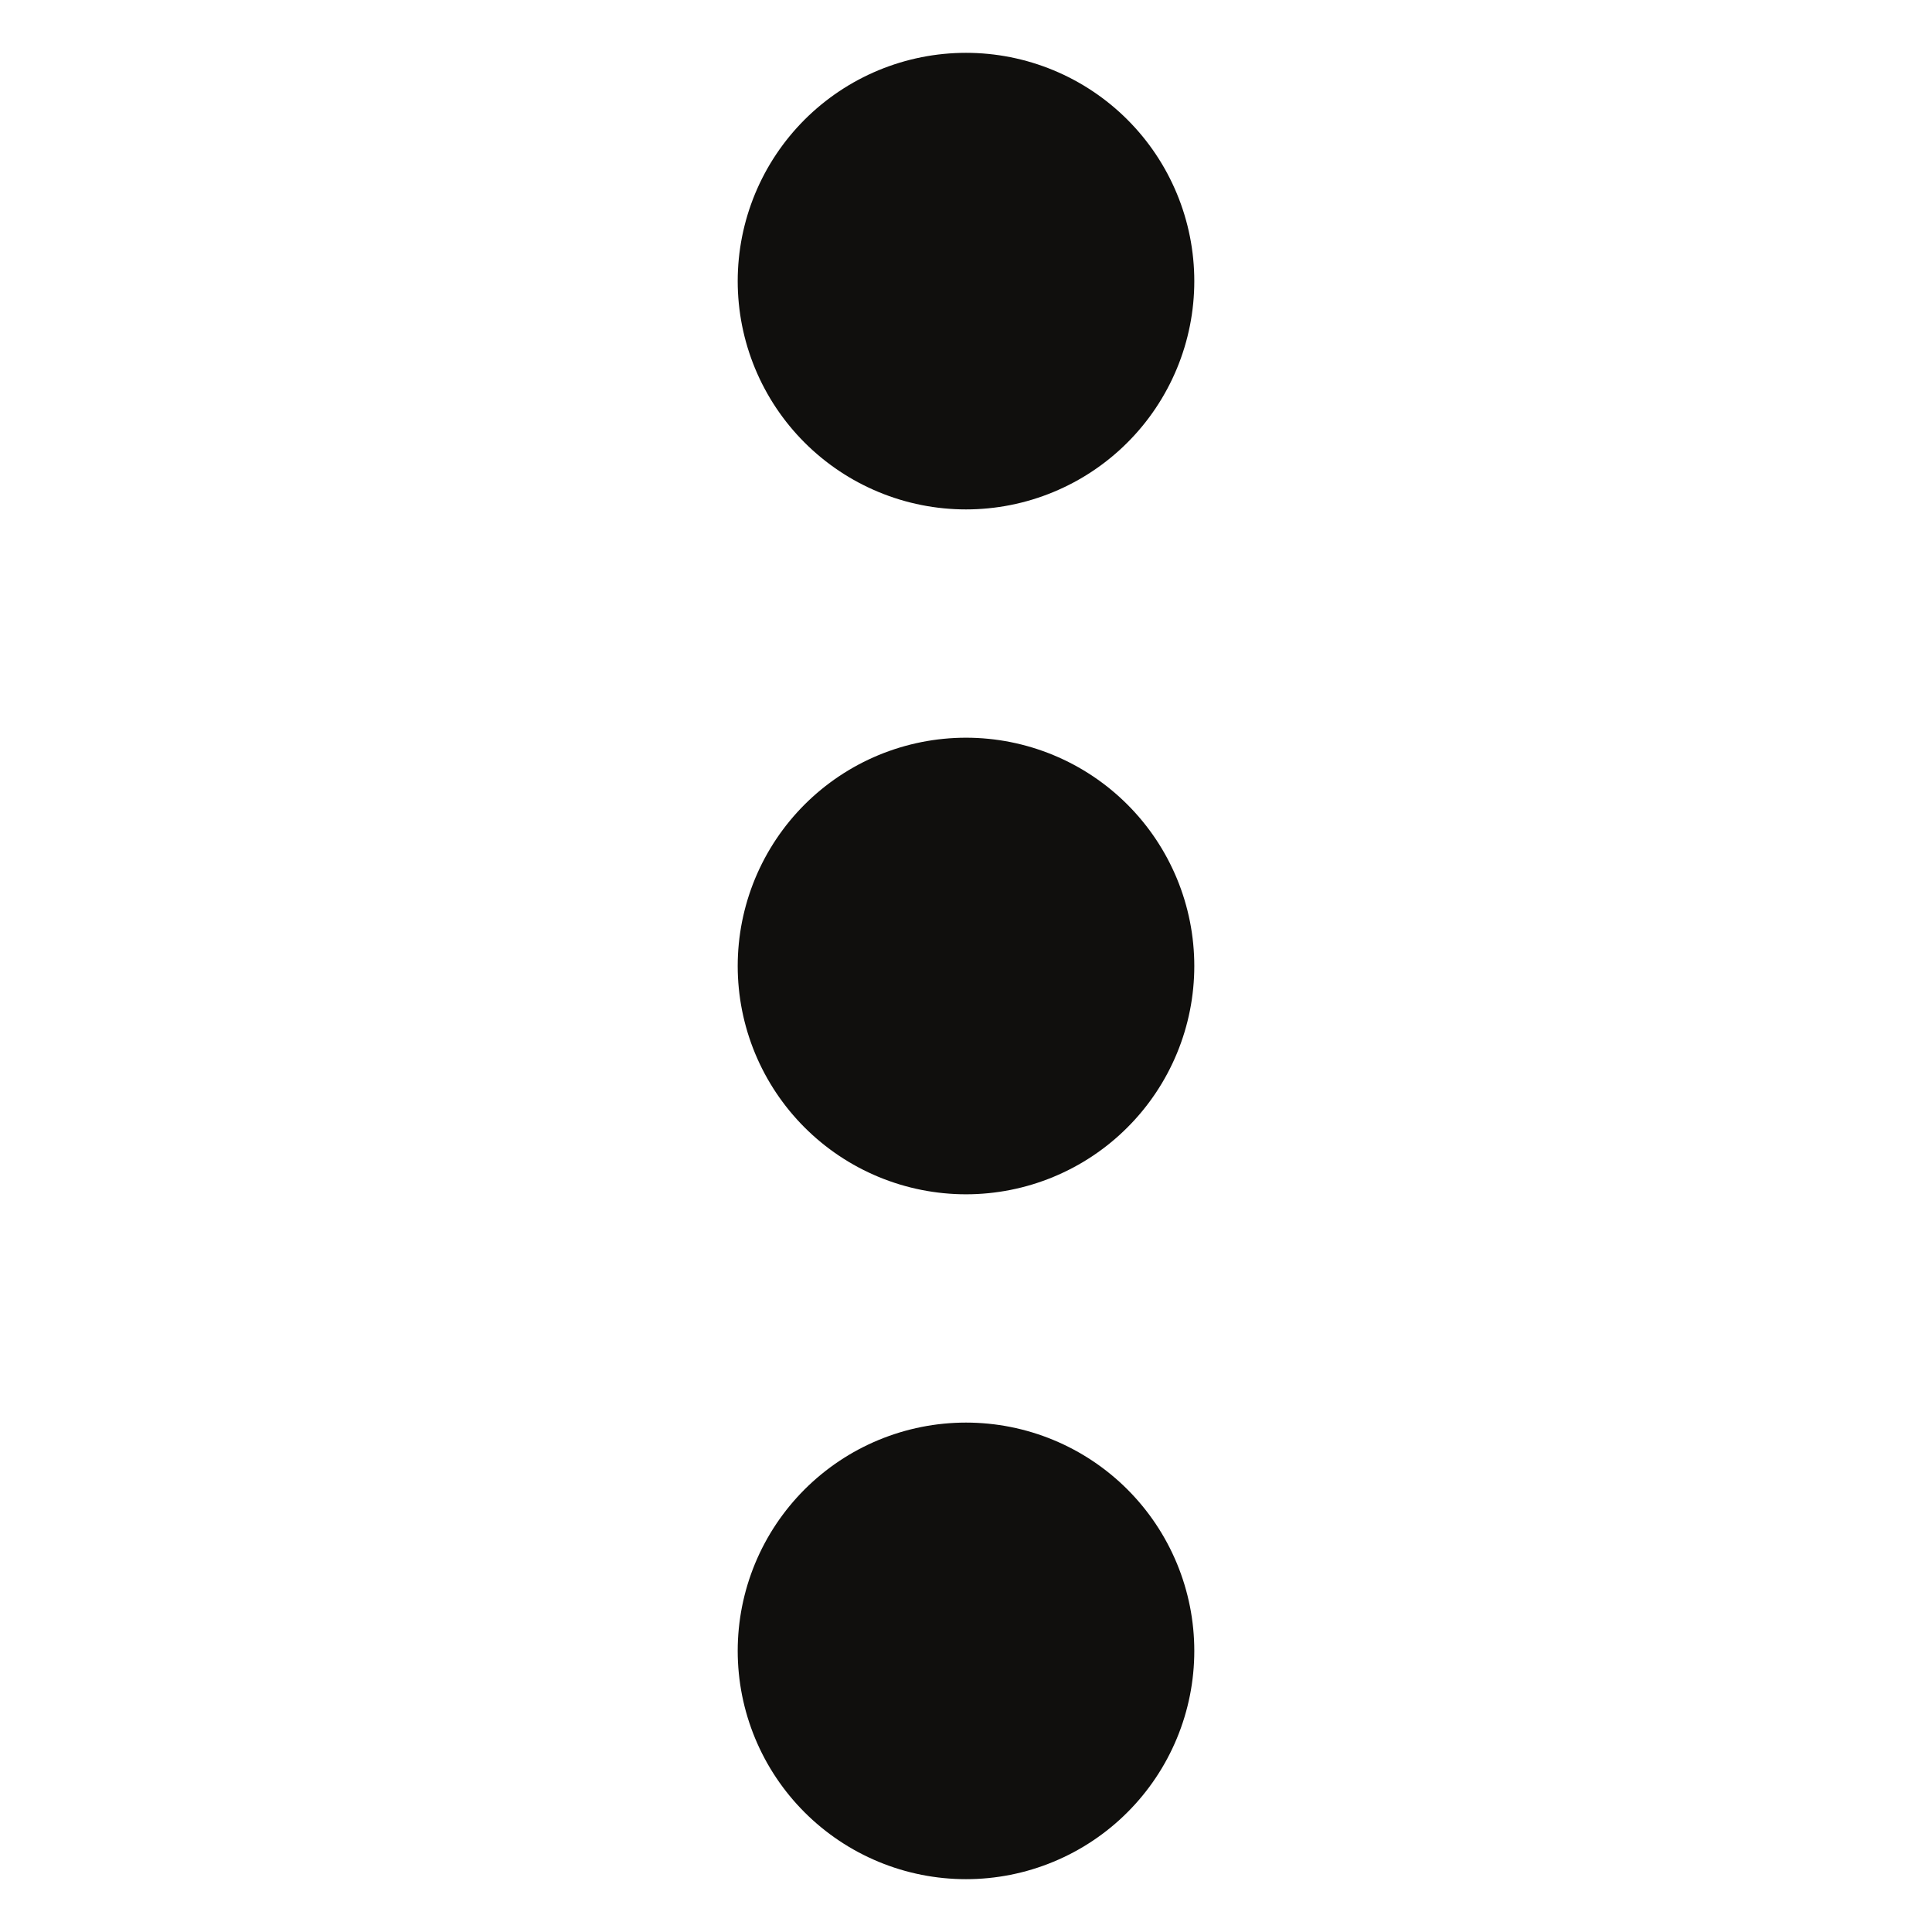 <?xml version="1.0" encoding="UTF-8"?>
<svg xmlns="http://www.w3.org/2000/svg" xmlns:xlink="http://www.w3.org/1999/xlink" width="768pt" height="768pt" viewBox="0 0 768 768" version="1.2">
<defs>
<clipPath id="clip1">
  <path d="M 293.25 293 L 474.75 293 L 474.75 475 L 293.25 475 Z M 293.25 293 "/>
</clipPath>
<clipPath id="clip2">
  <path d="M 293.25 21 L 474.75 21 L 474.75 203 L 293.25 203 Z M 293.25 21 "/>
</clipPath>
<clipPath id="clip3">
  <path d="M 293.25 565 L 474.75 565 L 474.75 747 L 293.25 747 Z M 293.25 565 "/>
</clipPath>
</defs>
<g id="surface1">
<g clip-path="url(#clip1)" clip-rule="nonzero">
<path style=" stroke:none;fill-rule:nonzero;fill:rgb(6.27%,5.879%,5.099%);fill-opacity:1;" d="M 474.75 384 C 474.75 385.484 474.715 386.969 474.641 388.453 C 474.566 389.938 474.457 391.418 474.312 392.895 C 474.168 394.371 473.984 395.848 473.77 397.316 C 473.551 398.785 473.297 400.246 473.008 401.703 C 472.715 403.16 472.391 404.609 472.031 406.051 C 471.668 407.492 471.273 408.922 470.844 410.344 C 470.41 411.766 469.945 413.176 469.445 414.574 C 468.945 415.973 468.41 417.355 467.844 418.727 C 467.273 420.102 466.672 421.457 466.035 422.801 C 465.402 424.145 464.734 425.469 464.035 426.777 C 463.336 428.09 462.602 429.379 461.84 430.656 C 461.074 431.93 460.281 433.184 459.457 434.418 C 458.629 435.652 457.777 436.867 456.891 438.059 C 456.008 439.254 455.094 440.422 454.152 441.57 C 453.207 442.719 452.238 443.844 451.242 444.945 C 450.242 446.043 449.219 447.121 448.168 448.168 C 447.121 449.219 446.043 450.242 444.945 451.242 C 443.844 452.238 442.719 453.207 441.57 454.152 C 440.422 455.094 439.254 456.008 438.059 456.891 C 436.867 457.777 435.652 458.629 434.418 459.457 C 433.184 460.281 431.93 461.074 430.656 461.84 C 429.379 462.602 428.09 463.336 426.777 464.035 C 425.469 464.734 424.145 465.402 422.801 466.035 C 421.457 466.672 420.102 467.273 418.727 467.844 C 417.355 468.41 415.973 468.945 414.574 469.445 C 413.176 469.945 411.766 470.41 410.344 470.844 C 408.922 471.273 407.492 471.668 406.051 472.031 C 404.609 472.391 403.16 472.715 401.703 473.008 C 400.246 473.297 398.785 473.551 397.316 473.766 C 395.848 473.984 394.371 474.168 392.895 474.312 C 391.418 474.457 389.938 474.566 388.453 474.641 C 386.969 474.715 385.484 474.75 384 474.75 C 382.516 474.75 381.031 474.715 379.547 474.641 C 378.062 474.566 376.582 474.457 375.105 474.312 C 373.625 474.168 372.152 473.984 370.684 473.766 C 369.215 473.551 367.754 473.297 366.297 473.008 C 364.84 472.715 363.391 472.391 361.949 472.031 C 360.508 471.668 359.078 471.273 357.656 470.844 C 356.234 470.41 354.824 469.945 353.426 469.445 C 352.027 468.945 350.645 468.41 349.27 467.844 C 347.898 467.273 346.543 466.672 345.199 466.035 C 343.855 465.402 342.531 464.734 341.219 464.035 C 339.91 463.336 338.617 462.602 337.344 461.84 C 336.07 461.074 334.816 460.281 333.582 459.457 C 332.348 458.629 331.133 457.777 329.941 456.891 C 328.746 456.008 327.578 455.094 326.43 454.152 C 325.281 453.207 324.156 452.238 323.055 451.242 C 321.957 450.242 320.879 449.219 319.828 448.168 C 318.781 447.121 317.758 446.043 316.758 444.945 C 315.762 443.844 314.793 442.719 313.848 441.57 C 312.906 440.422 311.992 439.254 311.109 438.059 C 310.223 436.867 309.367 435.652 308.543 434.418 C 307.719 433.184 306.926 431.93 306.16 430.656 C 305.398 429.379 304.664 428.09 303.965 426.777 C 303.266 425.469 302.598 424.145 301.961 422.801 C 301.328 421.457 300.727 420.102 300.156 418.727 C 299.59 417.355 299.055 415.973 298.555 414.574 C 298.055 413.176 297.59 411.766 297.156 410.344 C 296.727 408.922 296.332 407.492 295.969 406.051 C 295.609 404.609 295.285 403.16 294.992 401.703 C 294.703 400.246 294.449 398.785 294.23 397.316 C 294.016 395.848 293.832 394.371 293.688 392.895 C 293.543 391.418 293.434 389.938 293.359 388.453 C 293.285 386.969 293.25 385.484 293.25 384 C 293.25 382.516 293.285 381.031 293.359 379.547 C 293.434 378.062 293.543 376.582 293.688 375.105 C 293.832 373.625 294.016 372.152 294.23 370.684 C 294.449 369.215 294.703 367.75 294.992 366.297 C 295.285 364.84 295.609 363.391 295.969 361.949 C 296.332 360.508 296.727 359.078 297.156 357.656 C 297.59 356.234 298.055 354.824 298.555 353.426 C 299.055 352.027 299.59 350.645 300.156 349.27 C 300.727 347.898 301.328 346.543 301.961 345.199 C 302.598 343.855 303.266 342.531 303.965 341.219 C 304.664 339.91 305.398 338.617 306.16 337.344 C 306.926 336.07 307.719 334.816 308.543 333.582 C 309.367 332.348 310.223 331.133 311.109 329.941 C 311.992 328.746 312.906 327.578 313.848 326.43 C 314.793 325.281 315.762 324.156 316.758 323.055 C 317.758 321.957 318.781 320.879 319.828 319.828 C 320.879 318.781 321.957 317.754 323.055 316.758 C 324.156 315.762 325.281 314.793 326.43 313.848 C 327.578 312.906 328.746 311.992 329.941 311.109 C 331.133 310.223 332.348 309.367 333.582 308.543 C 334.816 307.719 336.07 306.926 337.344 306.16 C 338.617 305.398 339.91 304.664 341.219 303.965 C 342.531 303.266 343.855 302.598 345.199 301.961 C 346.543 301.328 347.898 300.727 349.27 300.156 C 350.645 299.59 352.027 299.055 353.426 298.555 C 354.824 298.055 356.234 297.59 357.656 297.156 C 359.078 296.727 360.508 296.332 361.949 295.969 C 363.391 295.609 364.84 295.285 366.297 294.992 C 367.754 294.703 369.215 294.449 370.684 294.23 C 372.152 294.016 373.625 293.832 375.105 293.688 C 376.582 293.543 378.062 293.434 379.547 293.359 C 381.031 293.285 382.516 293.25 384 293.25 C 385.484 293.25 386.969 293.285 388.453 293.359 C 389.938 293.434 391.418 293.543 392.895 293.688 C 394.371 293.832 395.848 294.016 397.316 294.23 C 398.785 294.449 400.246 294.703 401.703 294.992 C 403.16 295.285 404.609 295.609 406.051 295.969 C 407.492 296.332 408.922 296.727 410.344 297.156 C 411.766 297.59 413.176 298.055 414.574 298.555 C 415.973 299.055 417.355 299.59 418.727 300.156 C 420.102 300.727 421.457 301.328 422.801 301.961 C 424.145 302.598 425.469 303.266 426.777 303.965 C 428.09 304.664 429.379 305.398 430.656 306.16 C 431.93 306.926 433.184 307.719 434.418 308.543 C 435.652 309.367 436.867 310.223 438.059 311.109 C 439.254 311.992 440.422 312.906 441.57 313.848 C 442.719 314.793 443.844 315.762 444.945 316.758 C 446.043 317.754 447.121 318.781 448.168 319.828 C 449.219 320.879 450.242 321.957 451.242 323.055 C 452.238 324.156 453.207 325.281 454.152 326.43 C 455.094 327.578 456.008 328.746 456.891 329.941 C 457.777 331.133 458.629 332.348 459.457 333.582 C 460.281 334.816 461.074 336.07 461.84 337.344 C 462.602 338.617 463.336 339.91 464.035 341.219 C 464.734 342.531 465.402 343.855 466.035 345.199 C 466.672 346.543 467.273 347.898 467.844 349.27 C 468.41 350.645 468.945 352.027 469.445 353.426 C 469.945 354.824 470.41 356.234 470.844 357.656 C 471.273 359.078 471.668 360.508 472.031 361.949 C 472.391 363.391 472.715 364.84 473.008 366.297 C 473.297 367.75 473.551 369.215 473.77 370.684 C 473.984 372.152 474.168 373.625 474.312 375.105 C 474.457 376.582 474.566 378.062 474.641 379.547 C 474.715 381.031 474.75 382.516 474.75 384 Z M 474.75 384 "/>
</g>
<g clip-path="url(#clip2)" clip-rule="nonzero">
<path style=" stroke:none;fill-rule:nonzero;fill:rgb(6.27%,5.879%,5.099%);fill-opacity:1;" d="M 474.75 111.75 C 474.75 113.234 474.715 114.719 474.641 116.203 C 474.566 117.688 474.457 119.168 474.312 120.645 C 474.168 122.121 473.984 123.598 473.77 125.066 C 473.551 126.535 473.297 127.996 473.008 129.453 C 472.715 130.91 472.391 132.359 472.031 133.801 C 471.668 135.242 471.273 136.672 470.844 138.094 C 470.41 139.516 469.945 140.926 469.445 142.324 C 468.945 143.723 468.41 145.105 467.844 146.477 C 467.273 147.852 466.672 149.207 466.035 150.551 C 465.402 151.895 464.734 153.219 464.035 154.527 C 463.336 155.84 462.602 157.129 461.84 158.406 C 461.074 159.68 460.281 160.934 459.457 162.168 C 458.629 163.402 457.777 164.617 456.891 165.809 C 456.008 167.004 455.094 168.172 454.152 169.32 C 453.207 170.469 452.238 171.594 451.242 172.695 C 450.242 173.793 449.219 174.871 448.168 175.918 C 447.121 176.969 446.043 177.992 444.945 178.992 C 443.844 179.988 442.719 180.957 441.57 181.902 C 440.422 182.844 439.254 183.758 438.059 184.641 C 436.867 185.527 435.652 186.379 434.418 187.207 C 433.184 188.031 431.93 188.824 430.656 189.59 C 429.379 190.352 428.09 191.086 426.777 191.785 C 425.469 192.484 424.145 193.152 422.801 193.785 C 421.457 194.422 420.102 195.023 418.727 195.594 C 417.355 196.16 415.973 196.695 414.574 197.195 C 413.176 197.695 411.766 198.16 410.344 198.594 C 408.922 199.023 407.492 199.418 406.051 199.781 C 404.609 200.141 403.16 200.465 401.703 200.758 C 400.246 201.047 398.785 201.301 397.316 201.516 C 395.848 201.734 394.371 201.918 392.895 202.062 C 391.418 202.207 389.938 202.316 388.453 202.391 C 386.969 202.465 385.484 202.5 384 202.5 C 382.516 202.5 381.031 202.465 379.547 202.391 C 378.062 202.316 376.582 202.207 375.105 202.062 C 373.625 201.918 372.152 201.734 370.684 201.516 C 369.215 201.301 367.754 201.047 366.297 200.758 C 364.84 200.465 363.391 200.141 361.949 199.781 C 360.508 199.418 359.078 199.023 357.656 198.594 C 356.234 198.16 354.824 197.695 353.426 197.195 C 352.027 196.695 350.645 196.16 349.27 195.594 C 347.898 195.023 346.543 194.422 345.199 193.785 C 343.855 193.152 342.531 192.484 341.219 191.785 C 339.91 191.086 338.617 190.352 337.344 189.59 C 336.07 188.824 334.816 188.031 333.582 187.207 C 332.348 186.379 331.133 185.527 329.941 184.641 C 328.746 183.758 327.578 182.844 326.43 181.902 C 325.281 180.957 324.156 179.988 323.055 178.992 C 321.957 177.992 320.879 176.969 319.828 175.918 C 318.781 174.871 317.758 173.793 316.758 172.695 C 315.762 171.594 314.793 170.469 313.848 169.32 C 312.906 168.172 311.992 167.004 311.109 165.809 C 310.223 164.617 309.367 163.402 308.543 162.168 C 307.719 160.934 306.926 159.68 306.16 158.406 C 305.398 157.129 304.664 155.84 303.965 154.527 C 303.266 153.219 302.598 151.895 301.961 150.551 C 301.328 149.207 300.727 147.852 300.156 146.477 C 299.59 145.105 299.055 143.723 298.555 142.324 C 298.055 140.926 297.59 139.516 297.156 138.094 C 296.727 136.672 296.332 135.242 295.969 133.801 C 295.609 132.359 295.285 130.91 294.992 129.453 C 294.703 127.996 294.449 126.535 294.23 125.066 C 294.016 123.598 293.832 122.121 293.688 120.645 C 293.543 119.168 293.434 117.688 293.359 116.203 C 293.285 114.719 293.25 113.234 293.25 111.75 C 293.25 110.266 293.285 108.781 293.359 107.297 C 293.434 105.812 293.543 104.332 293.688 102.855 C 293.832 101.375 294.016 99.902 294.23 98.434 C 294.449 96.965 294.703 95.504 294.992 94.047 C 295.285 92.59 295.609 91.141 295.969 89.699 C 296.332 88.258 296.727 86.828 297.156 85.406 C 297.59 83.984 298.055 82.574 298.555 81.176 C 299.055 79.777 299.59 78.395 300.156 77.02 C 300.727 75.648 301.328 74.293 301.961 72.949 C 302.598 71.605 303.266 70.281 303.965 68.969 C 304.664 67.66 305.398 66.367 306.16 65.094 C 306.926 63.82 307.719 62.566 308.543 61.332 C 309.367 60.098 310.223 58.883 311.109 57.691 C 311.992 56.496 312.906 55.328 313.848 54.18 C 314.793 53.031 315.762 51.906 316.758 50.805 C 317.758 49.707 318.781 48.629 319.828 47.578 C 320.879 46.531 321.957 45.508 323.055 44.508 C 324.156 43.512 325.281 42.543 326.43 41.598 C 327.578 40.656 328.746 39.742 329.941 38.859 C 331.133 37.973 332.348 37.117 333.582 36.293 C 334.816 35.469 336.07 34.676 337.344 33.91 C 338.617 33.148 339.91 32.414 341.219 31.715 C 342.531 31.016 343.855 30.348 345.199 29.711 C 346.543 29.078 347.898 28.477 349.27 27.906 C 350.645 27.34 352.027 26.805 353.426 26.305 C 354.824 25.805 356.234 25.34 357.656 24.906 C 359.078 24.477 360.508 24.082 361.949 23.719 C 363.391 23.359 364.84 23.035 366.297 22.742 C 367.754 22.453 369.215 22.199 370.684 21.98 C 372.152 21.766 373.625 21.582 375.105 21.438 C 376.582 21.293 378.062 21.184 379.547 21.109 C 381.031 21.035 382.516 21 384 21 C 385.484 21 386.969 21.035 388.453 21.109 C 389.938 21.184 391.418 21.293 392.895 21.438 C 394.371 21.582 395.848 21.766 397.316 21.98 C 398.785 22.199 400.246 22.453 401.703 22.742 C 403.16 23.035 404.609 23.359 406.051 23.719 C 407.492 24.082 408.922 24.477 410.344 24.906 C 411.766 25.34 413.176 25.805 414.574 26.305 C 415.973 26.805 417.355 27.34 418.727 27.906 C 420.102 28.477 421.457 29.078 422.801 29.711 C 424.145 30.348 425.469 31.016 426.777 31.715 C 428.09 32.414 429.379 33.148 430.656 33.91 C 431.93 34.676 433.184 35.469 434.418 36.293 C 435.652 37.117 436.867 37.973 438.059 38.859 C 439.254 39.742 440.422 40.656 441.57 41.598 C 442.719 42.543 443.844 43.512 444.945 44.508 C 446.043 45.508 447.121 46.531 448.168 47.578 C 449.219 48.629 450.242 49.707 451.242 50.805 C 452.238 51.906 453.207 53.031 454.152 54.18 C 455.094 55.328 456.008 56.496 456.891 57.691 C 457.777 58.883 458.629 60.098 459.457 61.332 C 460.281 62.566 461.074 63.82 461.84 65.094 C 462.602 66.367 463.336 67.66 464.035 68.969 C 464.734 70.281 465.402 71.605 466.035 72.949 C 466.672 74.293 467.273 75.648 467.844 77.02 C 468.41 78.395 468.945 79.777 469.445 81.176 C 469.945 82.574 470.41 83.984 470.844 85.406 C 471.273 86.828 471.668 88.258 472.031 89.699 C 472.391 91.141 472.715 92.59 473.008 94.047 C 473.297 95.504 473.551 96.965 473.77 98.434 C 473.984 99.902 474.168 101.375 474.312 102.855 C 474.457 104.332 474.566 105.812 474.641 107.297 C 474.715 108.781 474.75 110.266 474.75 111.75 Z M 474.75 111.75 "/>
</g>
<g clip-path="url(#clip3)" clip-rule="nonzero">
<path style=" stroke:none;fill-rule:nonzero;fill:rgb(6.27%,5.879%,5.099%);fill-opacity:1;" d="M 474.75 656.25 C 474.75 657.734 474.715 659.219 474.641 660.703 C 474.566 662.188 474.457 663.668 474.312 665.145 C 474.168 666.621 473.984 668.098 473.77 669.566 C 473.551 671.035 473.297 672.496 473.008 673.953 C 472.715 675.41 472.391 676.859 472.031 678.301 C 471.668 679.742 471.273 681.172 470.844 682.594 C 470.41 684.016 469.945 685.426 469.445 686.824 C 468.945 688.223 468.41 689.605 467.844 690.977 C 467.273 692.352 466.672 693.707 466.035 695.051 C 465.402 696.395 464.734 697.719 464.035 699.027 C 463.336 700.34 462.602 701.629 461.84 702.906 C 461.074 704.18 460.281 705.434 459.457 706.668 C 458.629 707.902 457.777 709.117 456.891 710.309 C 456.008 711.504 455.094 712.672 454.152 713.82 C 453.207 714.969 452.238 716.094 451.242 717.195 C 450.242 718.293 449.219 719.371 448.168 720.418 C 447.121 721.469 446.043 722.492 444.945 723.492 C 443.844 724.488 442.719 725.457 441.57 726.402 C 440.422 727.344 439.254 728.258 438.059 729.141 C 436.867 730.027 435.652 730.879 434.418 731.707 C 433.184 732.531 431.93 733.324 430.656 734.09 C 429.379 734.852 428.09 735.582 426.777 736.285 C 425.469 736.984 424.145 737.652 422.801 738.285 C 421.457 738.922 420.102 739.523 418.727 740.09 C 417.355 740.66 415.973 741.195 414.574 741.695 C 413.176 742.195 411.766 742.66 410.344 743.094 C 408.922 743.523 407.492 743.918 406.051 744.281 C 404.609 744.641 403.16 744.965 401.703 745.258 C 400.246 745.547 398.785 745.801 397.316 746.016 C 395.848 746.234 394.371 746.418 392.895 746.562 C 391.418 746.707 389.938 746.816 388.453 746.891 C 386.969 746.965 385.484 747 384 747 C 382.516 747 381.031 746.965 379.547 746.891 C 378.062 746.816 376.582 746.707 375.105 746.562 C 373.625 746.418 372.152 746.234 370.684 746.016 C 369.215 745.801 367.754 745.547 366.297 745.258 C 364.84 744.965 363.391 744.641 361.949 744.281 C 360.508 743.918 359.078 743.523 357.656 743.094 C 356.234 742.66 354.824 742.195 353.426 741.695 C 352.027 741.195 350.645 740.66 349.27 740.09 C 347.898 739.523 346.543 738.922 345.199 738.285 C 343.855 737.652 342.531 736.984 341.219 736.285 C 339.91 735.582 338.617 734.852 337.344 734.09 C 336.07 733.324 334.816 732.531 333.582 731.707 C 332.348 730.879 331.133 730.027 329.941 729.141 C 328.746 728.258 327.578 727.344 326.43 726.402 C 325.281 725.457 324.156 724.488 323.055 723.492 C 321.957 722.492 320.879 721.469 319.828 720.418 C 318.781 719.371 317.758 718.293 316.758 717.195 C 315.762 716.094 314.793 714.969 313.848 713.82 C 312.906 712.672 311.992 711.504 311.109 710.309 C 310.223 709.117 309.367 707.902 308.543 706.668 C 307.719 705.434 306.926 704.18 306.16 702.906 C 305.398 701.629 304.664 700.34 303.965 699.027 C 303.266 697.719 302.598 696.395 301.961 695.051 C 301.328 693.707 300.727 692.352 300.156 690.977 C 299.59 689.605 299.055 688.223 298.555 686.824 C 298.055 685.426 297.59 684.016 297.156 682.594 C 296.727 681.172 296.332 679.742 295.969 678.301 C 295.609 676.859 295.285 675.41 294.992 673.953 C 294.703 672.496 294.449 671.035 294.23 669.566 C 294.016 668.098 293.832 666.621 293.688 665.145 C 293.543 663.668 293.434 662.188 293.359 660.703 C 293.285 659.219 293.25 657.734 293.25 656.25 C 293.25 654.766 293.285 653.281 293.359 651.797 C 293.434 650.312 293.543 648.832 293.688 647.355 C 293.832 645.875 294.016 644.402 294.23 642.934 C 294.449 641.465 294.703 640 294.992 638.547 C 295.285 637.09 295.609 635.641 295.969 634.199 C 296.332 632.758 296.727 631.328 297.156 629.906 C 297.59 628.484 298.055 627.074 298.555 625.676 C 299.055 624.277 299.59 622.895 300.156 621.52 C 300.727 620.148 301.328 618.793 301.961 617.449 C 302.598 616.105 303.266 614.781 303.965 613.469 C 304.664 612.16 305.398 610.867 306.16 609.594 C 306.926 608.32 307.719 607.066 308.543 605.832 C 309.367 604.598 310.223 603.383 311.109 602.191 C 311.992 600.996 312.906 599.828 313.848 598.68 C 314.793 597.531 315.762 596.406 316.758 595.305 C 317.758 594.207 318.781 593.129 319.828 592.078 C 320.879 591.031 321.957 590.004 323.055 589.008 C 324.156 588.012 325.281 587.043 326.43 586.098 C 327.578 585.156 328.746 584.242 329.941 583.359 C 331.133 582.473 332.348 581.617 333.582 580.793 C 334.816 579.969 336.07 579.176 337.344 578.41 C 338.617 577.648 339.91 576.914 341.219 576.215 C 342.531 575.516 343.855 574.848 345.199 574.211 C 346.543 573.578 347.898 572.977 349.27 572.406 C 350.645 571.84 352.027 571.305 353.426 570.805 C 354.824 570.305 356.234 569.84 357.656 569.406 C 359.078 568.977 360.508 568.582 361.949 568.219 C 363.391 567.859 364.84 567.535 366.297 567.242 C 367.754 566.953 369.215 566.699 370.684 566.48 C 372.152 566.266 373.625 566.082 375.105 565.938 C 376.582 565.793 378.062 565.684 379.547 565.609 C 381.031 565.535 382.516 565.5 384 565.5 C 385.484 565.5 386.969 565.535 388.453 565.609 C 389.938 565.684 391.418 565.793 392.895 565.938 C 394.371 566.082 395.848 566.266 397.316 566.48 C 398.785 566.699 400.246 566.953 401.703 567.242 C 403.16 567.535 404.609 567.859 406.051 568.219 C 407.492 568.582 408.922 568.977 410.344 569.406 C 411.766 569.84 413.176 570.305 414.574 570.805 C 415.973 571.305 417.355 571.84 418.727 572.406 C 420.102 572.977 421.457 573.578 422.801 574.211 C 424.145 574.848 425.469 575.516 426.777 576.215 C 428.09 576.914 429.379 577.648 430.656 578.41 C 431.93 579.176 433.184 579.969 434.418 580.793 C 435.652 581.617 436.867 582.473 438.059 583.359 C 439.254 584.242 440.422 585.156 441.57 586.098 C 442.719 587.043 443.844 588.012 444.945 589.008 C 446.043 590.004 447.121 591.031 448.168 592.078 C 449.219 593.129 450.242 594.207 451.242 595.305 C 452.238 596.406 453.207 597.531 454.152 598.68 C 455.094 599.828 456.008 600.996 456.891 602.191 C 457.777 603.383 458.629 604.598 459.457 605.832 C 460.281 607.066 461.074 608.32 461.84 609.594 C 462.602 610.867 463.336 612.16 464.035 613.469 C 464.734 614.781 465.402 616.105 466.035 617.449 C 466.672 618.793 467.273 620.148 467.844 621.52 C 468.41 622.895 468.945 624.277 469.445 625.676 C 469.945 627.074 470.41 628.484 470.844 629.906 C 471.273 631.328 471.668 632.758 472.031 634.199 C 472.391 635.641 472.715 637.09 473.008 638.547 C 473.297 640 473.551 641.465 473.77 642.934 C 473.984 644.402 474.168 645.875 474.312 647.355 C 474.457 648.832 474.566 650.312 474.641 651.797 C 474.715 653.281 474.75 654.766 474.75 656.25 Z M 474.75 656.25 "/>
</g>
</g>
</svg>
